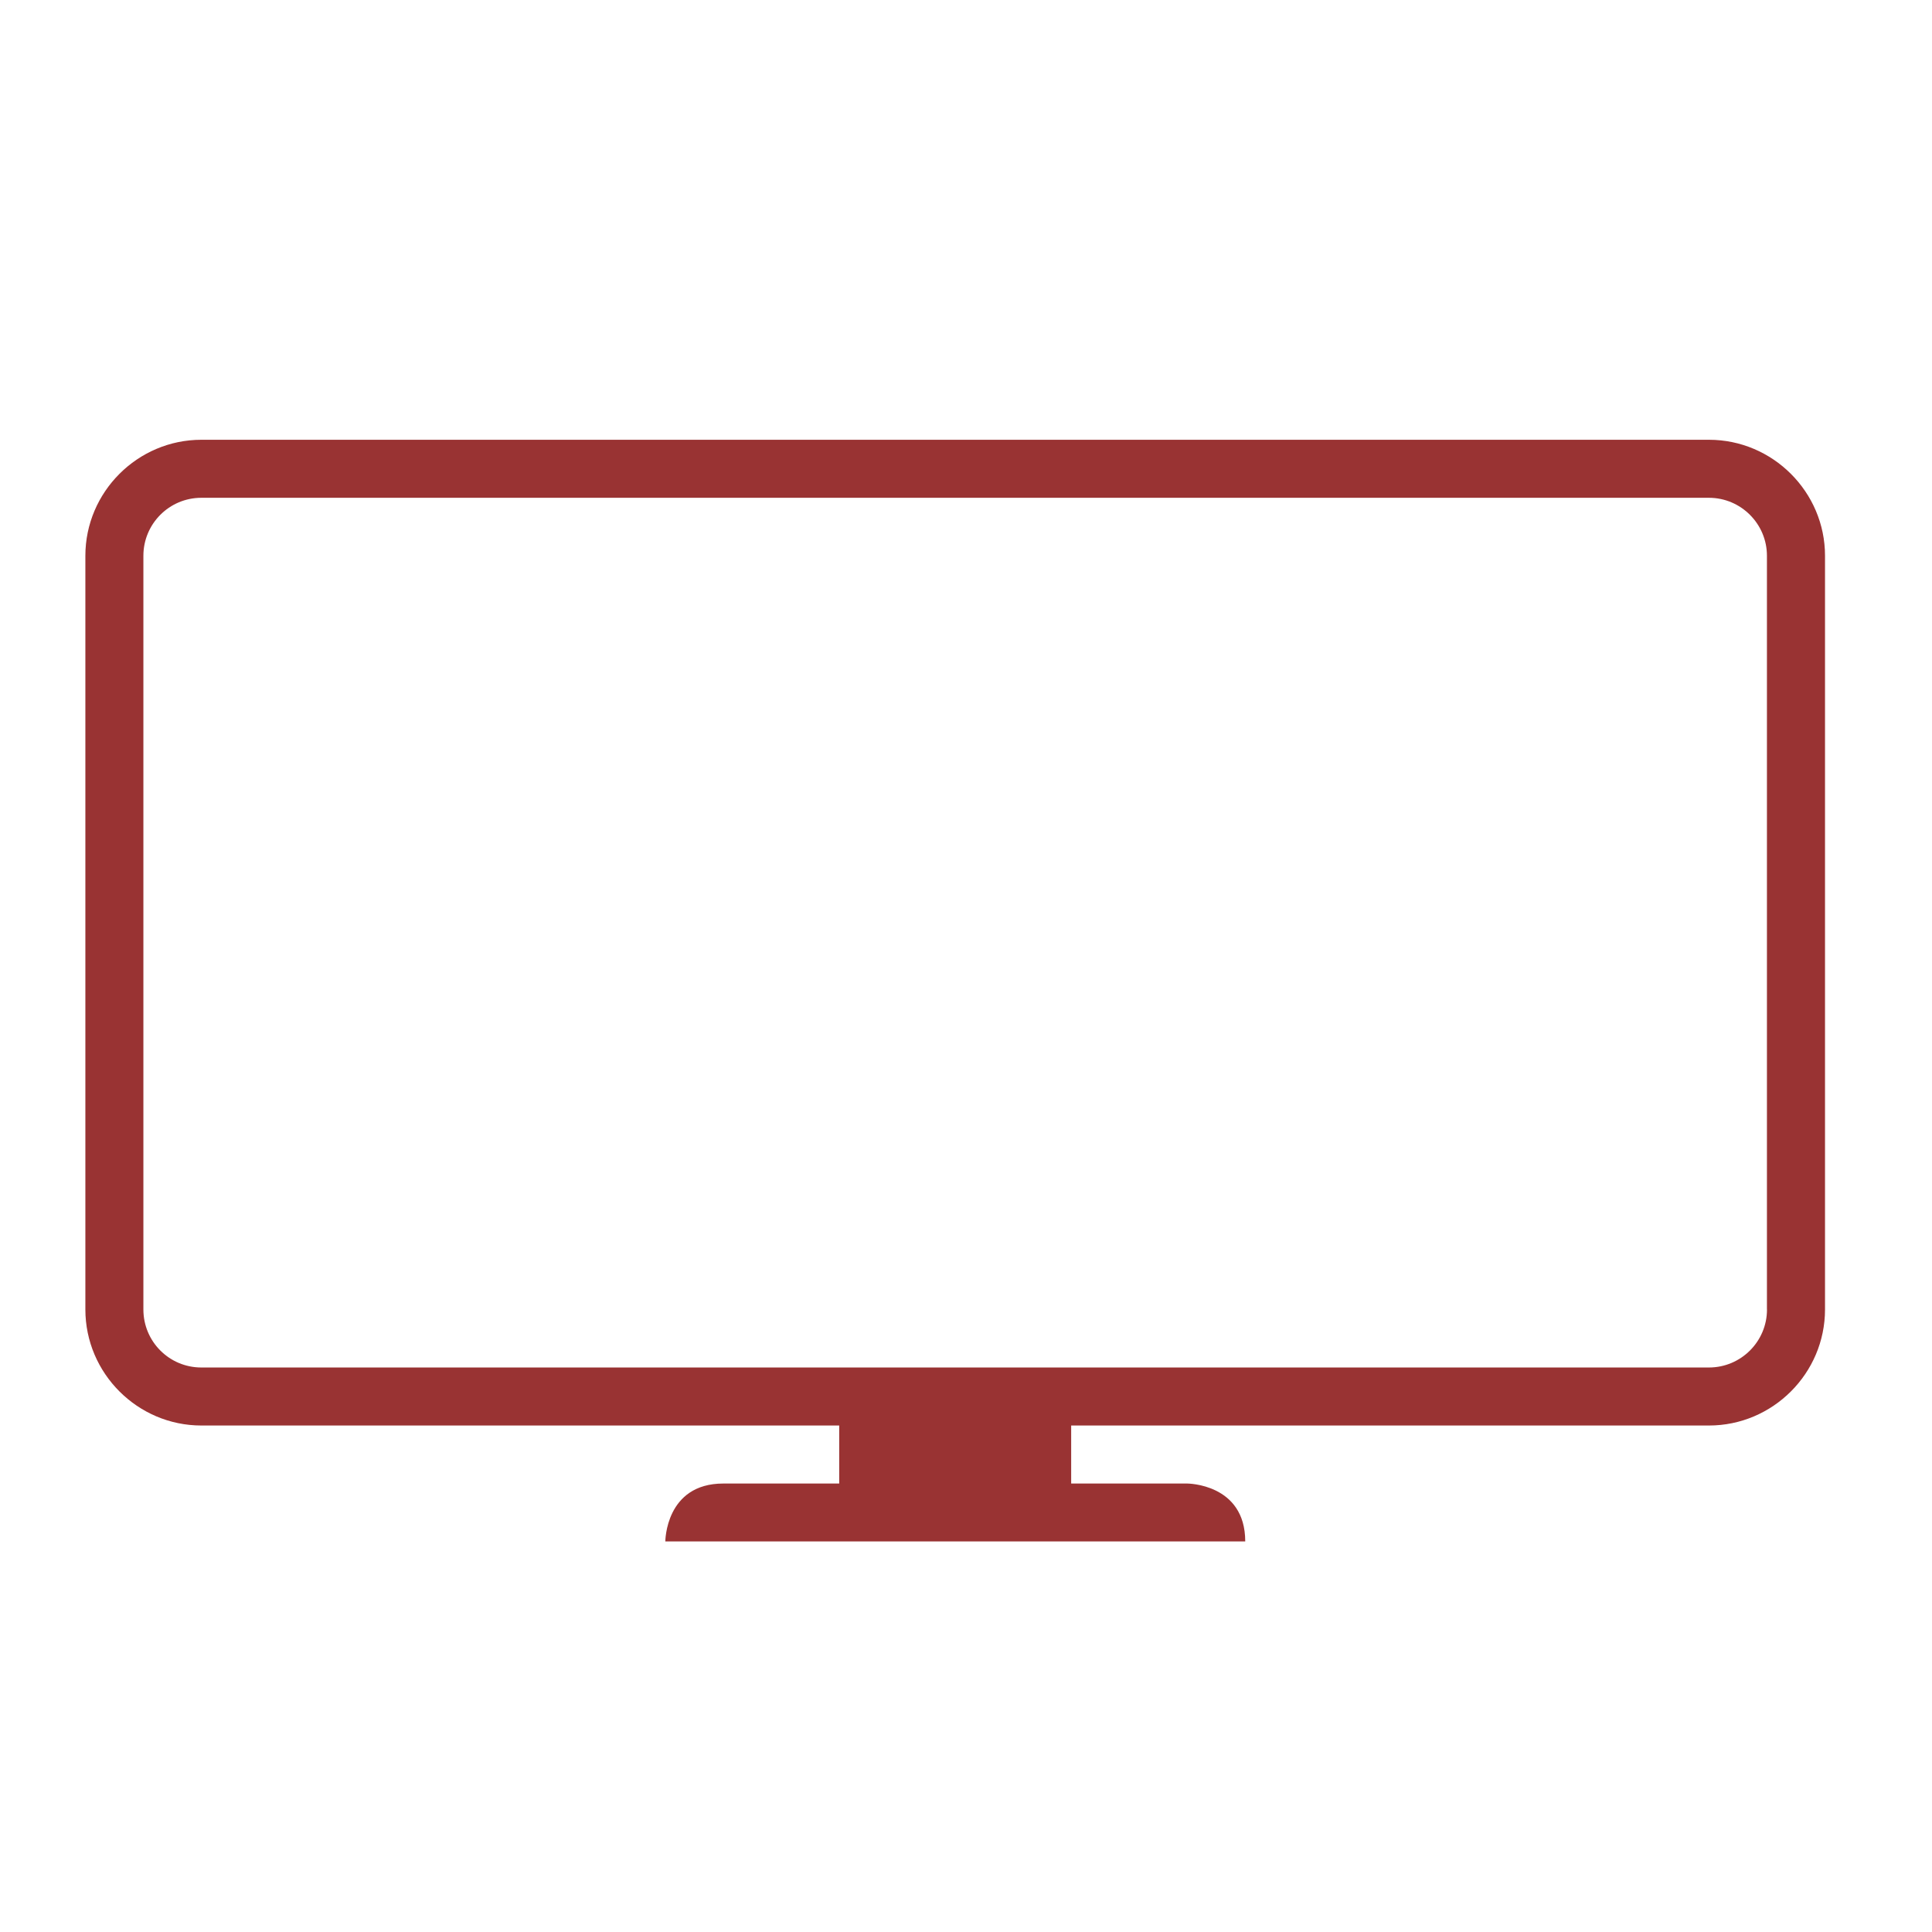 <?xml version="1.0" encoding="utf-8"?>
<!-- Generator: Adobe Illustrator 16.2.0, SVG Export Plug-In . SVG Version: 6.00 Build 0)  -->
<!DOCTYPE svg PUBLIC "-//W3C//DTD SVG 1.1//EN" "http://www.w3.org/Graphics/SVG/1.1/DTD/svg11.dtd">
<svg version="1.1" id="Layer_1" xmlns="http://www.w3.org/2000/svg" xmlns:xlink="http://www.w3.org/1999/xlink" x="0px" y="0px"
	 width="32px" height="32px" viewBox="0 0 32 32" enable-background="new 0 0 32 32" xml:space="preserve">
<path fill="none" d="M30.821,26.408c0,2.762-2.239,5-5,5h-20c-2.762,0-5-2.238-5-5v-20c0-2.761,2.238-5,5-5h20c2.761,0,5,2.238,5,5
	V26.408z"/>
<path fill="#993333" d="M28.306,7.284H3.335c-1.056,0-1.921,0.865-1.921,1.921v12.484c0,1.057,0.865,1.922,1.921,1.922H13.9v0.961
	c-0.427,0-1.73,0-1.92,0c-0.96,0-0.96,0.959-0.96,0.959h9.605c0-0.959-0.961-0.959-0.961-0.959s-1.352,0-1.922,0v-0.961h10.564
	c1.057,0,1.922-0.865,1.922-1.922V9.205C30.228,8.149,29.362,7.284,28.306,7.284z M29.267,21.689c0,0.531-0.432,0.961-0.961,0.961
	H3.335c-0.532,0-0.96-0.43-0.96-0.961V9.205c0-0.529,0.429-0.96,0.96-0.96h24.97c0.529,0,0.961,0.431,0.961,0.96V21.689z"/>
</svg>
